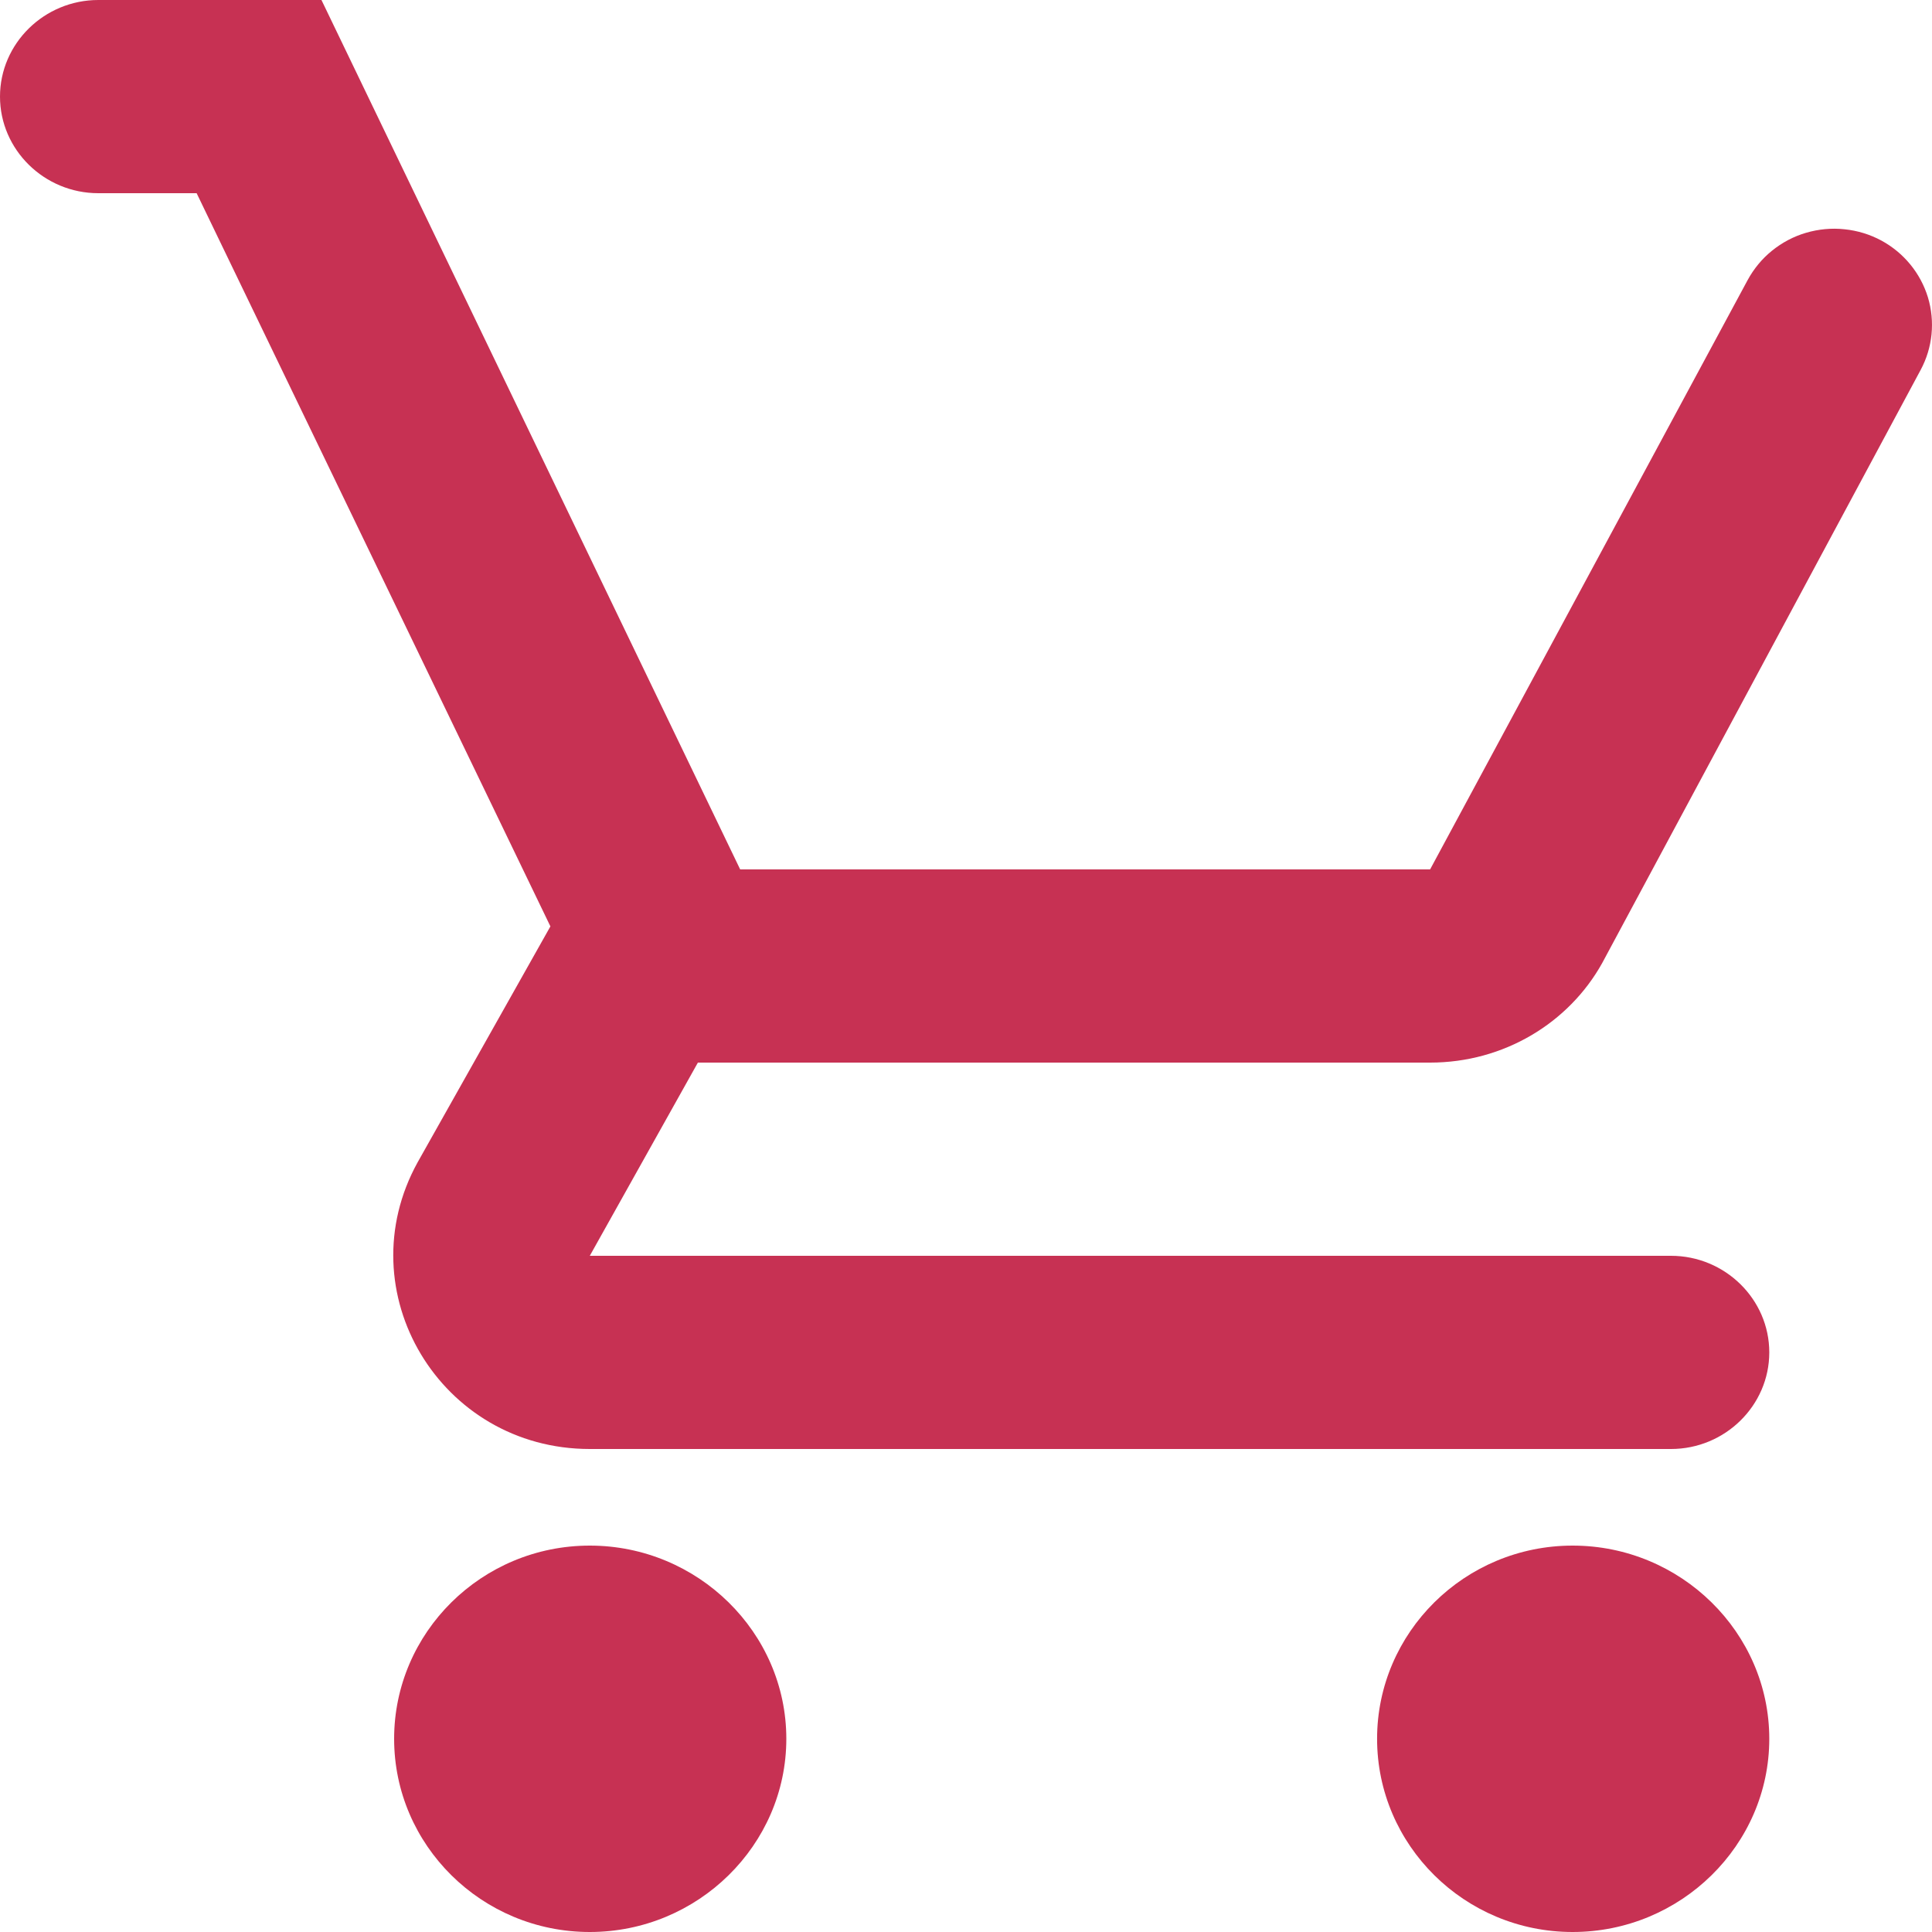 <svg width="18" height="18" viewBox="0 0 18 18" fill="none" xmlns="http://www.w3.org/2000/svg">
<path d="M5.495 14.4C4.487 14.4 3.672 15.21 3.672 16.2C3.672 17.19 4.487 18 5.495 18C6.502 18 7.326 17.19 7.326 16.2C7.326 15.21 6.502 14.4 5.495 14.4ZM14.652 14.4C13.645 14.4 12.83 15.21 12.83 16.2C12.83 17.19 13.645 18 14.652 18C15.66 18 16.484 17.19 16.484 16.2C16.484 15.21 15.66 14.4 14.652 14.4ZM6.502 9.9H13.324C14.011 9.9 14.616 9.531 14.927 8.973L17.894 3.447C18.006 3.239 18.03 2.996 17.962 2.77C17.893 2.545 17.738 2.355 17.528 2.241C17.422 2.184 17.305 2.148 17.184 2.136C17.064 2.123 16.942 2.135 16.826 2.169C16.71 2.203 16.603 2.26 16.509 2.336C16.416 2.411 16.339 2.505 16.282 2.61L13.324 8.1H6.896L2.995 0H0.916C0.412 0 0 0.405 0 0.9C0 1.395 0.412 1.8 0.916 1.8H1.832L5.128 8.631L3.892 10.827C3.224 12.033 4.103 13.5 5.495 13.5H15.568C16.072 13.5 16.484 13.095 16.484 12.6C16.484 12.105 16.072 11.7 15.568 11.7H5.495L6.502 9.9Z" fill="#C73153"/>
</svg>
